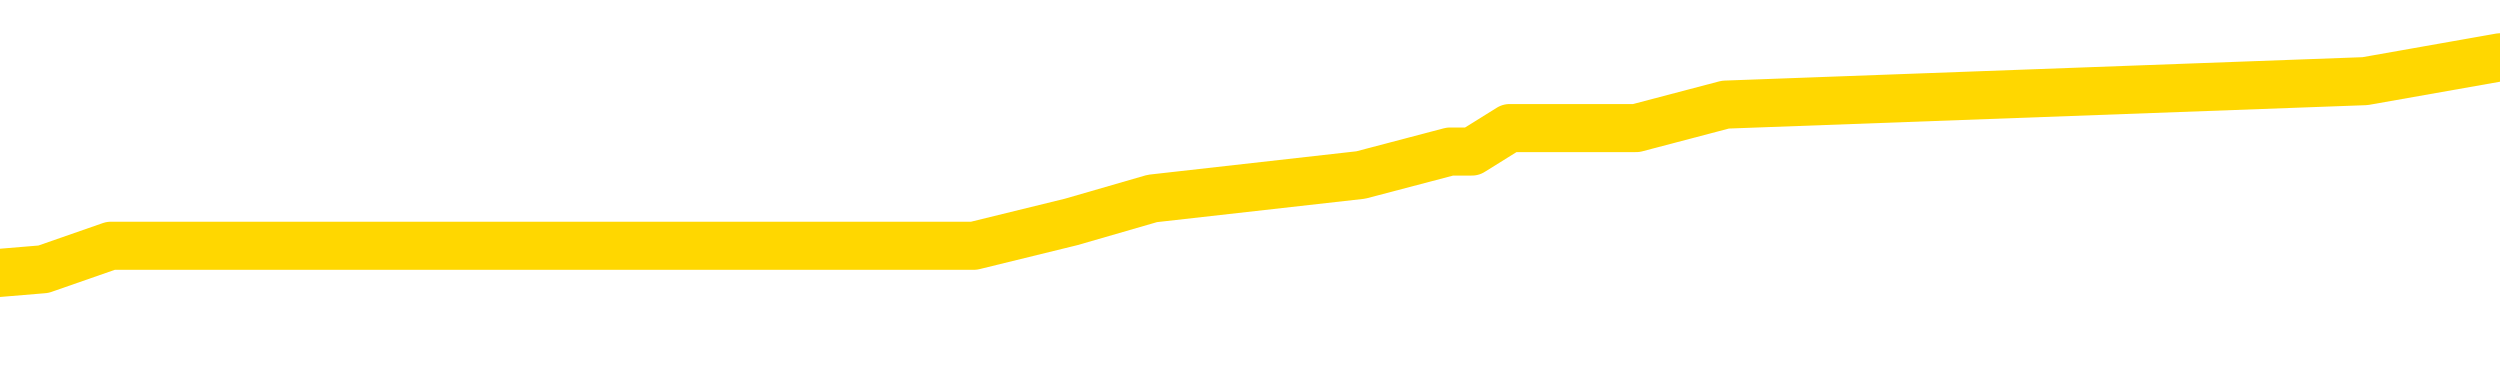 <svg xmlns="http://www.w3.org/2000/svg" version="1.1" viewBox="0 0 6500 1000">
	<path fill="none" stroke="gold" stroke-width="125" stroke-linecap="round" stroke-linejoin="round" d="M0 180883  L-1060871 180883 L-1060687 180822 L-1060197 180700 L-1059903 180639 L-1059592 180516 L-1059358 180455 L-1059304 180333 L-1059245 180211 L-1059092 180149 L-1059051 180027 L-1058919 179966 L-1058626 179905 L-1058085 179905 L-1057475 179844 L-1057427 179844 L-1056787 179782 L-1056754 179782 L-1056228 179782 L-1056096 179721 L-1055705 179599 L-1055377 179477 L-1055260 179354 L-1055049 179232 L-1054332 179232 L-1053762 179171 L-1053655 179171 L-1053480 179110 L-1053259 178987 L-1052857 178926 L-1052832 178804 L-1051904 178681 L-1051816 178559 L-1051734 178437 L-1051664 178314 L-1051367 178253 L-1051215 178131 L-1049324 178192 L-1049224 178192 L-1048961 178192 L-1048668 178253 L-1048526 178131 L-1048277 178131 L-1048242 178070 L-1048083 178009 L-1047620 177886 L-1047367 177825 L-1047155 177703 L-1046903 177642 L-1046554 177581 L-1045627 177458 L-1045533 177336 L-1045123 177275 L-1043952 177152 L-1042763 177091 L-1042671 176969 L-1042643 176847 L-1042377 176724 L-1042078 176602 L-1041949 176480 L-1041912 176357 L-1041097 176357 L-1040713 176418 L-1039653 176480 L-1039592 176480 L-1039326 177703 L-1038855 178865 L-1038663 180027 L-1038399 181189 L-1038062 181128 L-1037927 181067 L-1037471 181006 L-1036728 180944 L-1036710 180883 L-1036545 180761 L-1036477 180761 L-1035961 180700 L-1034932 180700 L-1034736 180639 L-1034247 180577 L-1033885 180516 L-1033477 180516 L-1033091 180577 L-1031388 180577 L-1031290 180577 L-1031218 180577 L-1031156 180577 L-1030972 180516 L-1030636 180516 L-1029995 180455 L-1029918 180394 L-1029857 180394 L-1029670 180333 L-1029591 180333 L-1029414 180272 L-1029394 180211 L-1029164 180211 L-1028777 180149 L-1027888 180149 L-1027849 180088 L-1027760 180027 L-1027733 179905 L-1026725 179844 L-1026575 179721 L-1026551 179660 L-1026418 179599 L-1026378 179538 L-1025120 179477 L-1025062 179477 L-1024522 179415 L-1024470 179415 L-1024423 179415 L-1024028 179354 L-1023889 179293 L-1023689 179232 L-1023542 179232 L-1023377 179232 L-1023101 179293 L-1022742 179293 L-1022189 179232 L-1021545 179171 L-1021286 179048 L-1021132 178987 L-1020731 178926 L-1020691 178865 L-1020570 178804 L-1020509 178865 L-1020495 178865 L-1020401 178865 L-1020108 178804 L-1019956 178559 L-1019626 178437 L-1019548 178314 L-1019472 178253 L-1019246 178070 L-1019179 177948 L-1018951 177825 L-1018899 177703 L-1018734 177642 L-1017728 177581 L-1017545 177519 L-1016994 177458 L-1016601 177336 L-1016204 177275 L-1015354 177152 L-1015275 177091 L-1014696 177030 L-1014255 177030 L-1014014 176969 L-1013857 176969 L-1013456 176847 L-1013435 176847 L-1012991 176785 L-1012585 176724 L-1012449 176602 L-1012274 176480 L-1012138 176357 L-1011887 176235 L-1010888 176174 L-1010805 176113 L-1010670 176051 L-1010631 175990 L-1009741 175929 L-1009526 175868 L-1009083 175807 L-1008965 175746 L-1008908 175685 L-1008232 175685 L-1008132 175623 L-1008103 175623 L-1006761 175562 L-1006355 175501 L-1006316 175440 L-1005388 175379 L-1005289 175318 L-1005156 175256 L-1004752 175195 L-1004726 175134 L-1004633 175073 L-1004417 175012 L-1004006 174889 L-1002852 174767 L-1002560 174645 L-1002532 174522 L-1001924 174461 L-1001674 174339 L-1001654 174278 L-1000724 174217 L-1000673 174094 L-1000551 174033 L-1000533 173911 L-1000377 173850 L-1000202 173727 L-1000065 173666 L-1000009 173605 L-999901 173544 L-999816 173483 L-999583 173422 L-999508 173360 L-999199 173299 L-999081 173238 L-998912 173177 L-998820 173116 L-998718 173116 L-998694 173055 L-998617 173055 L-998519 172932 L-998153 172871 L-998048 172810 L-997544 172749 L-997093 172688 L-997054 172626 L-997030 172565 L-996990 172504 L-996861 172443 L-996760 172382 L-996319 172321 L-996036 172259 L-995444 172198 L-995314 172137 L-995039 172015 L-994887 171954 L-994733 171892 L-994648 171770 L-994570 171709 L-994384 171648 L-994334 171648 L-994306 171587 L-994227 171525 L-994204 171464 L-993920 171342 L-993317 171220 L-992321 171159 L-992023 171097 L-991289 171036 L-991045 170975 L-990955 170914 L-990377 170853 L-989679 170792 L-988927 170730 L-988608 170669 L-988226 170547 L-988148 170486 L-987514 170425 L-987328 170363 L-987241 170363 L-987111 170363 L-986798 170302 L-986749 170241 L-986607 170180 L-986585 170119 L-985618 170058 L-985072 169996 L-984594 169996 L-984533 169996 L-984209 169996 L-984188 169935 L-984125 169935 L-983915 169874 L-983838 169813 L-983784 169752 L-983761 169691 L-983722 169629 L-983706 169568 L-982949 169507 L-982933 169446 L-982133 169385 L-981981 169324 L-981075 169262 L-980569 169201 L-980340 169079 L-980299 169079 L-980183 169018 L-980007 168957 L-979253 169018 L-979118 168957 L-978954 168896 L-978636 168834 L-978459 168712 L-977437 168590 L-977414 168467 L-977163 168406 L-976950 168284 L-976316 168223 L-976078 168100 L-976045 167978 L-975867 167856 L-975787 167733 L-975697 167672 L-975633 167550 L-975193 167428 L-975169 167366 L-974628 167305 L-974372 167244 L-973878 167183 L-973000 167122 L-972964 167061 L-972911 167000 L-972870 166938 L-972753 166877 L-972476 166816 L-972269 166694 L-972072 166571 L-972049 166449 L-971998 166327 L-971959 166266 L-971881 166204 L-971284 166082 L-971224 166021 L-971120 165960 L-970966 165899 L-970334 165837 L-969653 165776 L-969350 165654 L-969004 165593 L-968806 165532 L-968758 165409 L-968437 165348 L-967810 165287 L-967663 165226 L-967627 165165 L-967569 165103 L-967492 164981 L-967251 164981 L-967163 164920 L-967069 164859 L-966775 164798 L-966641 164737 L-966581 164675 L-966544 164553 L-966271 164553 L-965265 164492 L-965090 164431 L-965039 164431 L-964747 164370 L-964554 164247 L-964221 164186 L-963714 164125 L-963152 164003 L-963138 163880 L-963121 163819 L-963020 163697 L-962906 163574 L-962867 163452 L-962829 163391 L-962763 163391 L-962735 163330 L-962596 163391 L-962304 163391 L-962254 163391 L-962148 163391 L-961884 163330 L-961419 163269 L-961274 163269 L-961220 163146 L-961163 163085 L-960972 163024 L-960606 162963 L-960392 162963 L-960197 162963 L-960139 162963 L-960080 162840 L-959926 162779 L-959657 162718 L-959227 163024 L-959212 163024 L-959135 162963 L-959070 162902 L-958941 162474 L-958917 162412 L-958633 162351 L-958586 162290 L-958531 162229 L-958069 162168 L-958030 162168 L-957989 162107 L-957799 162045 L-957318 161984 L-956831 161923 L-956815 161862 L-956777 161801 L-956520 161740 L-956443 161617 L-956213 161556 L-956197 161434 L-955903 161311 L-955460 161250 L-955014 161189 L-954509 161128 L-954355 161067 L-954069 161006 L-954028 160883 L-953697 160822 L-953475 160761 L-952958 160639 L-952883 160577 L-952635 160455 L-952440 160333 L-952381 160272 L-951604 160211 L-951530 160211 L-951299 160149 L-951283 160149 L-951221 160088 L-951025 160027 L-950561 160027 L-950538 159966 L-950408 159966 L-949107 159966 L-949091 159966 L-949014 159905 L-948920 159905 L-948703 159905 L-948551 159844 L-948372 159905 L-948318 159966 L-948031 160027 L-947992 160027 L-947622 160027 L-947182 160027 L-946999 160027 L-946678 159966 L-946383 159966 L-945937 159844 L-945865 159782 L-945402 159660 L-944965 159599 L-944783 159538 L-943329 159415 L-943197 159354 L-942739 159232 L-942513 159171 L-942127 159048 L-941610 158926 L-940656 158804 L-939862 158681 L-939188 158620 L-938762 158498 L-938451 158437 L-938221 158253 L-937538 158070 L-937525 157886 L-937315 157642 L-937293 157581 L-937118 157458 L-936168 157397 L-935900 157275 L-935085 157214 L-934774 157091 L-934737 157030 L-934680 156908 L-934063 156847 L-933425 156724 L-931799 156663 L-931125 156602 L-930483 156602 L-930405 156602 L-930349 156602 L-930313 156602 L-930285 156541 L-930173 156418 L-930155 156357 L-930132 156296 L-929979 156235 L-929925 156113 L-929848 156051 L-929728 155990 L-929631 155929 L-929513 155868 L-929244 155746 L-928974 155685 L-928957 155562 L-928757 155501 L-928610 155379 L-928383 155318 L-928249 155256 L-927940 155195 L-927880 155134 L-927527 155012 L-927178 154951 L-927078 154889 L-927013 154767 L-926953 154706 L-926569 154584 L-926188 154522 L-926084 154461 L-925824 154400 L-925552 154278 L-925393 154217 L-925361 154155 L-925299 154094 L-925157 154033 L-924974 153972 L-924929 153911 L-924641 153911 L-924625 153850 L-924392 153850 L-924331 153788 L-924292 153788 L-923713 153727 L-923579 153666 L-923556 153422 L-923537 152993 L-923520 152504 L-923504 152015 L-923480 151525 L-923463 151159 L-923442 150730 L-923425 150302 L-923402 150058 L-923385 149813 L-923364 149629 L-923347 149507 L-923298 149324 L-923226 149140 L-923191 148834 L-923167 148590 L-923132 148345 L-923090 148100 L-923053 147978 L-923038 147733 L-923013 147550 L-922976 147428 L-922959 147244 L-922936 147122 L-922919 147000 L-922900 146877 L-922884 146755 L-922855 146571 L-922829 146388 L-922783 146327 L-922767 146204 L-922725 146143 L-922677 146021 L-922606 145899 L-922591 145776 L-922575 145654 L-922513 145593 L-922474 145532 L-922434 145470 L-922268 145409 L-922203 145348 L-922187 145287 L-922143 145165 L-922085 145103 L-921872 145042 L-921839 144981 L-921796 144920 L-921718 144859 L-921181 144798 L-921103 144737 L-920998 144614 L-920910 144553 L-920733 144492 L-920383 144431 L-920227 144370 L-919789 144308 L-919632 144247 L-919503 144186 L-918799 144064 L-918598 144003 L-917637 143880 L-917155 143819 L-917056 143819 L-916963 143758 L-916718 143697 L-916645 143636 L-916202 143513 L-916106 143452 L-916091 143391 L-916075 143330 L-916050 143269 L-915584 143207 L-915367 143146 L-915228 143085 L-914934 143024 L-914845 142963 L-914804 142902 L-914774 142840 L-914602 142779 L-914543 142718 L-914467 142657 L-914386 142596 L-914316 142596 L-914007 142535 L-913922 142474 L-913708 142412 L-913673 142351 L-912990 142290 L-912891 142229 L-912686 142168 L-912639 142107 L-912361 142045 L-912299 141984 L-912282 141862 L-912204 141801 L-911895 141678 L-911871 141617 L-911817 141495 L-911794 141434 L-911672 141373 L-911536 141250 L-911292 141189 L-911166 141189 L-910520 141128 L-910504 141128 L-910479 141128 L-910299 141006 L-910222 140944 L-910131 140883 L-909703 140822 L-909287 140761 L-908894 140639 L-908815 140577 L-908796 140516 L-908433 140455 L-908197 140394 L-907968 140333 L-907655 140272 L-907577 140211 L-907497 140088 L-907319 139966 L-907303 139905 L-907038 139782 L-906957 139721 L-906727 139660 L-906501 139599 L-906186 139599 L-906010 139538 L-905649 139538 L-905258 139477 L-905188 139354 L-905124 139293 L-904984 139171 L-904932 139110 L-904831 138987 L-904329 138926 L-904132 138865 L-903885 138804 L-903699 138743 L-903400 138681 L-903324 138620 L-903158 138498 L-902273 138437 L-902245 138314 L-902122 138192 L-901543 138131 L-901465 138070 L-900752 138070 L-900440 138070 L-900227 138070 L-900210 138070 L-899823 138070 L-899298 137948 L-898852 137886 L-898523 137825 L-898370 137764 L-898044 137764 L-897865 137703 L-897784 137703 L-897578 137581 L-897402 137519 L-896473 137458 L-895584 137397 L-895545 137336 L-895317 137336 L-894938 137275 L-894150 137214 L-893916 137152 L-893840 137091 L-893482 137030 L-892911 136908 L-892644 136847 L-892257 136785 L-892154 136785 L-891984 136785 L-891365 136785 L-891154 136785 L-890846 136785 L-890793 136724 L-890665 136663 L-890612 136602 L-890493 136541 L-890157 136418 L-889198 136357 L-889066 136235 L-888865 136174 L-888233 136113 L-887922 136051 L-887508 135990 L-887481 135929 L-887335 135868 L-886915 135807 L-885583 135807 L-885536 135746 L-885407 135623 L-885390 135562 L-884812 135440 L-884607 135379 L-884577 135318 L-884536 135256 L-884479 135195 L-884441 135134 L-884363 135073 L-884220 135012 L-883766 134951 L-883648 134889 L-883362 134828 L-882990 134767 L-882893 134706 L-882567 134645 L-882212 134584 L-882042 134522 L-881995 134461 L-881886 134400 L-881797 134339 L-881769 134278 L-881693 134155 L-881389 134094 L-881355 133972 L-881284 133911 L-880916 133850 L-880580 133788 L-880499 133788 L-880280 133727 L-880108 133666 L-880081 133605 L-879583 133544 L-879034 133422 L-878154 133360 L-878055 133238 L-877978 133177 L-877704 133116 L-877457 132993 L-877383 132932 L-877321 132810 L-877202 132749 L-877160 132688 L-877050 132626 L-876973 132504 L-876272 132443 L-876027 132382 L-875987 132321 L-875831 132259 L-875231 132259 L-875005 132259 L-874913 132259 L-874437 132259 L-873840 132137 L-873320 132076 L-873299 132015 L-873154 131954 L-872834 131954 L-872292 131954 L-872060 131954 L-871889 131954 L-871403 131892 L-871176 131831 L-871091 131770 L-870744 131709 L-870418 131709 L-869895 131648 L-869568 131587 L-868968 131525 L-868770 131403 L-868718 131342 L-868677 131281 L-868396 131220 L-867712 131097 L-867402 131036 L-867377 130914 L-867185 130853 L-866963 130792 L-866877 130730 L-866213 130608 L-866189 130547 L-865967 130425 L-865637 130363 L-865285 130241 L-865080 130180 L-864848 130058 L-864590 129996 L-864400 129874 L-864353 129813 L-864126 129752 L-864091 129691 L-863935 129629 L-863720 129568 L-863547 129507 L-863456 129446 L-863179 129385 L-862935 129324 L-862620 129262 L-862193 129262 L-862156 129262 L-861673 129262 L-861439 129262 L-861227 129201 L-861001 129140 L-860451 129140 L-860204 129079 L-859370 129079 L-859314 129018 L-859293 128957 L-859135 128896 L-858673 128834 L-858633 128773 L-858293 128651 L-858159 128590 L-857937 128529 L-857364 128467 L-856893 128406 L-856698 128345 L-856505 128284 L-856316 128223 L-856214 128162 L-855846 128100 L-855799 128039 L-855718 127978 L-854424 127917 L-854376 127856 L-854108 127856 L-853963 127856 L-853412 127856 L-853295 127795 L-853213 127733 L-852854 127672 L-852630 127611 L-852349 127550 L-852020 127428 L-851512 127366 L-851399 127305 L-851321 127244 L-851156 127183 L-850862 127183 L-850393 127183 L-850197 127244 L-850146 127244 L-849496 127183 L-849375 127122 L-848920 127122 L-848885 127061 L-848416 127000 L-848306 126938 L-848289 126877 L-848073 126877 L-847892 126816 L-847361 126816 L-846331 126816 L-846132 126755 L-845673 126694 L-844725 126571 L-844626 126510 L-844272 126388 L-844212 126327 L-844197 126266 L-844162 126204 L-843793 126143 L-843673 126082 L-843431 126021 L-843267 125960 L-843079 125899 L-842959 125837 L-841888 125715 L-841030 125654 L-840818 125532 L-840720 125470 L-840546 125348 L-840213 125287 L-840141 125226 L-840084 125165 L-839908 125165 L-839519 125103 L-839284 125042 L-839173 124981 L-839056 124920 L-838075 124859 L-838049 124798 L-837455 124675 L-837423 124675 L-837274 124614 L-836990 124553 L-836078 124553 L-835132 124553 L-834979 124492 L-834876 124492 L-834744 124431 L-834601 124370 L-834575 124308 L-834461 124247 L-834242 124186 L-833561 124125 L-833432 124064 L-833128 124003 L-832889 123880 L-832556 123819 L-831917 123758 L-831575 123636 L-831513 123574 L-831357 123574 L-830436 123574 L-829965 123574 L-829922 123574 L-829909 123513 L-829868 123452 L-829846 123391 L-829819 123330 L-829675 123269 L-829252 123207 L-828917 123207 L-828726 123146 L-828297 123146 L-828109 123085 L-827720 122963 L-827186 122902 L-826813 122840 L-826792 122840 L-826542 122779 L-826424 122718 L-826348 122657 L-826212 122596 L-826173 122535 L-826093 122474 L-825698 122412 L-825203 122351 L-825091 122229 L-824918 122168 L-824609 122107 L-824162 122045 L-823839 121984 L-823696 121862 L-823269 121740 L-823116 121617 L-823061 121495 L-822247 121434 L-822227 121373 L-821855 121311 L-821799 121311 L-820670 121250 L-820602 121250 L-820043 121189 L-819849 121128 L-819712 121067 L-819479 121006 L-819132 120944 L-819097 120822 L-819062 120761 L-818994 120639 L-818645 120577 L-818473 120516 L-817988 120455 L-817972 120394 L-817646 120333 L-817489 120272 L-816348 120149 L-816323 120088 L-816132 119966 L-815938 119905 L-815688 119844 L-815671 119782 L-814650 119721 L-814353 119660 L-814277 119599 L-814141 119477 L-813965 119415 L-813389 119293 L-813173 119232 L-813109 119171 L-812979 119110 L-812942 118987 L-812419 118926 L-812281 143024 L-812266 143024 L-812243 143024 L-812223 143024 L-811996 118865 L-811220 118865 L-811179 118865 L-810811 118865 L-810732 118804 L-810680 118743 L-810007 118681 L-809265 118620 L-808840 118620 L-808392 118559 L-807331 118498 L-807019 118376 L-806609 118376 L-806537 118314 L-806013 118314 L-805918 118314 L-805900 118314 L-805455 118253 L-805270 118131 L-804490 118009 L-803817 117948 L-803405 117764 L-803173 117642 L-803033 117581 L-802951 117458 L-802931 117397 L-802855 117397 L-802727 117336 L-802410 117397 L-802185 117397 L-801860 117336 L-801798 117336 L-801428 117336 L-801395 117336 L-801187 117336 L-800519 117336 L-800442 117336 L-800284 117214 L-800173 117214 L-799847 117152 L-799692 117091 L-799351 117091 L-799294 116969 L-798956 116847 L-798752 116785 L-798699 116663 L-797323 116602 L-797193 116541 L-796760 116480 L-796439 116418 L-795611 116296 L-795488 116235 L-794757 116113 L-794601 115990 L-794561 115929 L-794507 115868 L-794484 115807 L-794370 115746 L-794073 115685 L-793783 115623 L-793729 115562 L-793608 115501 L-793578 115440 L-793479 115379 L-793035 115379 L-792883 115318 L-792048 115318 L-791505 115256 L-791171 115256 L-791155 115195 L-791080 115134 L-790963 115073 L-790769 115012 L-790505 114951 L-789670 114889 L-789574 114828 L-789052 114767 L-789011 114706 L-788911 114645 L-788083 114645 L-787948 114584 L-787609 114584 L-787055 114522 L-786675 114461 L-786512 114400 L-786202 114339 L-785390 114278 L-785084 114217 L-784815 114217 L-784494 114217 L-784173 114278 L-783897 114278 L-783069 114155 L-782974 114094 L-782881 113911 L-782777 113727 L-782390 113544 L-781910 113422 L-781893 113360 L-781775 113299 L-781407 113177 L-781312 113116 L-780478 112993 L-780401 112932 L-780102 112871 L-780011 112810 L-779604 112688 L-779493 112565 L-778794 112504 L-778321 112443 L-778261 112382 L-778042 112259 L-777768 112198 L-777655 112137 L-776628 112076 L-776241 112015 L-776221 111954 L-775889 111892 L-775644 111831 L-775211 111770 L-775101 111709 L-774983 111648 L-774531 111525 L-773941 111464 L-773604 111403 L-771711 111342 L-771598 111220 L-771386 111159 L-770068 111097 L-769961 97336 L-769895 83758 L-769859 71220 L-769797 71220 L-769298 84859 L-768623 98314 L-768601 110730 L-768330 110608 L-767362 110608 L-766673 110547 L-766511 110486 L-765970 110425 L-765880 110363 L-764861 110302 L-763913 110180 L-763548 110241 L-763445 110302 L-762857 110302 L-762797 110302 L-762697 110241 L-762256 110119 L-762149 110058 L-761707 109996 L-760707 109813 L-760451 109629 L-760348 109446 L-760218 109324 L-759851 109201 L-759271 109079 L-759240 109018 L-758924 108957 L-756941 108896 L-756825 108834 L-756758 108834 L-756399 108773 L-754780 108712 L-754603 108712 L-754458 108712 L-753636 108773 L-753583 108834 L-753529 108834 L-753095 108834 L-752114 108896 L-752040 108896 L-750956 108834 L-750743 108834 L-750027 108712 L-749638 108651 L-749419 108529 L-749100 108406 L-748606 108284 L-748478 108223 L-748249 108100 L-748017 107978 L-747958 107917 L-747668 107856 L-747396 107733 L-746366 107672 L-744701 107611 L-744282 107550 L-744145 107489 L-743989 107489 L-743683 107428 L-743455 107305 L-743297 107244 L-743138 107122 L-742968 107000 L-742921 106938 L-742868 106877 L-742846 106877 L-742460 106816 L-742210 106816 L-741940 106816 L-741779 106816 L-741689 106816 L-740031 106816 L-739865 106877 L-739485 106816 L-739025 106816 L-738416 106694 L-737323 106633 L-736892 106571 L-736860 106510 L-736798 106449 L-736780 106388 L-735077 106327 L-735035 106266 L-734568 106204 L-734382 106143 L-734349 106021 L-733754 105960 L-733704 105899 L-733381 105837 L-733331 105776 L-733120 105715 L-733102 105654 L-732836 105532 L-732783 105470 L-732314 105409 L-731804 105287 L-731725 105287 L-731431 105226 L-731415 105165 L-731376 105103 L-731305 105042 L-731148 104981 L-730202 104981 L-730145 104981 L-729624 104981 L-729432 104920 L-729331 104920 L-729105 104859 L-728595 104859 L-728207 106510 L-728138 106510 L-727789 106449 L-727432 106388 L-726304 104614 L-726252 104492 L-726026 104431 L-725992 104370 L-725867 104247 L-725769 104247 L-725504 104247 L-724764 104308 L-724185 104308 L-723892 104308 L-723186 104308 L-723007 104247 L-722984 104247 L-722348 104186 L-722037 104125 L-721640 104125 L-721610 104064 L-721589 104003 L-721436 103941 L-720751 103941 L-720734 103941 L-720394 103941 L-720122 103880 L-720084 103819 L-720028 103697 L-720006 103636 L-719934 103574 L-719602 103513 L-719496 103452 L-719467 103330 L-719269 103269 L-719117 103207 L-718248 103146 L-717686 103024 L-717670 103024 L-717569 102963 L-717466 103024 L-717320 103024 L-717242 103024 L-717204 102963 L-717148 102902 L-717075 102840 L-716930 102779 L-716448 102779 L-716044 102718 L-715178 102779 L-715158 102779 L-714900 102779 L-714823 102779 L-714794 102718 L-714784 102596 L-714767 102535 L-714474 102474 L-714434 102412 L-714362 102351 L-714289 102290 L-714084 102229 L-713924 102045 L-713622 101862 L-713545 101617 L-713528 101434 L-713311 101311 L-713080 101311 L-712970 101373 L-712601 101434 L-712442 101434 L-712211 101434 L-712043 101434 L-711897 101373 L-711765 101311 L-710490 101189 L-710086 101067 L-710025 101006 L-709909 100883 L-709483 100822 L-709468 100700 L-709406 100639 L-709133 100516 L-709020 100455 L-708738 100333 L-708461 100272 L-708036 100149 L-708013 100088 L-707935 100027 L-707810 99966 L-707223 99905 L-706832 99844 L-706496 99782 L-705907 99721 L-705805 99721 L-705634 99660 L-705498 99660 L-704670 99599 L-703485 99538 L-703449 99477 L-703394 99477 L-703173 99415 L-702968 99415 L-702813 99415 L-702557 99354 L-702480 99293 L-701937 99232 L-701901 99171 L-701652 99110 L-701265 99048 L-700439 98987 L-700081 98926 L-699770 98926 L-699512 98865 L-699289 98804 L-698883 98743 L-698766 98681 L-698583 98620 L-698530 98620 L-698341 98559 L-698170 98498 L-698142 98437 L-697861 98376 L-697551 98314 L-697413 98253 L-697103 98192 L-696909 98192 L-696894 98131 L-696174 98131 L-696041 98009 L-695743 97948 L-695652 97886 L-695052 97886 L-695014 97825 L-694935 97764 L-694315 97703 L-694163 97581 L-694123 97519 L-693812 97458 L-693620 97397 L-693427 97275 L-693372 97152 L-693063 97091 L-693011 97030 L-692956 97091 L-692930 97091 L-692805 97091 L-691995 97030 L-691918 96969 L-691378 96908 L-691109 96847 L-690450 96785 L-689542 96724 L-689301 96663 L-688768 96602 L-688551 96541 L-687444 96602 L-687393 96602 L-686618 96602 L-686070 96541 L-685959 96480 L-685806 96357 L-685751 96296 L-685585 96235 L-685208 96174 L-684761 96113 L-684706 96051 L-684552 95990 L-683872 95929 L-683651 95868 L-683134 95807 L-682285 95685 L-682269 95623 L-680478 95562 L-679923 95501 L-679806 95440 L-678800 95379 L-678764 95318 L-678531 95318 L-678438 95318 L-678398 95318 L-678066 95256 L-677714 95195 L-677449 95073 L-677163 95012 L-676852 94889 L-676598 94767 L-676504 94706 L-676014 94645 L-675807 94584 L-675241 94522 L-675127 94584 L-674776 94522 L-674724 94522 L-674684 94522 L-674081 94400 L-673347 94278 L-672766 94155 L-672530 94033 L-671990 93850 L-671837 93727 L-671335 93666 L-671126 93544 L-671103 93544 L-671044 93483 L-670081 93483 L-669904 93422 L-669462 93360 L-669438 93238 L-669283 93177 L-669201 93177 L-669051 93238 L-668404 93238 L-668354 93177 L-667234 93116 L-666250 93055 L-666188 92993 L-665468 92932 L-664603 92871 L-664224 92810 L-664005 92810 L-663246 92749 L-663194 92688 L-662885 92565 L-662033 92565 L-661840 92504 L-661663 92443 L-661439 92443 L-661312 92382 L-661120 92382 L-660888 92321 L-660718 92382 L-660432 92321 L-660152 92321 L-660069 92259 L-659899 92198 L-659882 92076 L-659728 92015 L-659689 91954 L-658913 91892 L-658837 91892 L-658605 91770 L-658178 91709 L-657832 91648 L-657249 91587 L-656981 91587 L-656722 91587 L-656592 91464 L-656576 91403 L-656462 91342 L-656438 91281 L-656204 91220 L-656168 91159 L-654852 91159 L-654796 91097 L-654117 90975 L-653545 90975 L-653419 90975 L-653266 90975 L-653189 90975 L-652877 90853 L-652604 90792 L-652515 90669 L-652414 90669 L-651486 90608 L-651409 90608 L-651045 90608 L-651021 90547 L-650984 90486 L-650209 90363 L-650117 90302 L-649977 90241 L-649575 90180 L-649314 90180 L-649070 90241 L-648856 90180 L-648776 90180 L-648699 90180 L-648623 90180 L-648436 90241 L-648369 90241 L-648120 90241 L-648065 90180 L-647927 90119 L-647848 89996 L-647734 89935 L-647511 89874 L-647347 89813 L-647306 89752 L-647136 89691 L-646766 89629 L-646751 89568 L-646635 89507 L-645913 89446 L-645878 89385 L-645745 89385 L-645397 89324 L-644985 89324 L-644949 89324 L-644871 89262 L-644832 89201 L-644468 89140 L-644264 89079 L-644249 89018 L-643904 88957 L-643555 88957 L-643229 88957 L-643128 88896 L-642975 88896 L-642780 88834 L-642549 88834 L-642456 88834 L-642301 88834 L-642223 88834 L-642183 88773 L-642069 88712 L-642046 88651 L-641795 88651 L-641656 88529 L-641079 88345 L-640250 88223 L-639763 88100 L-639641 88039 L-639603 87978 L-639590 87917 L-639438 87795 L-639337 87672 L-639104 87611 L-638714 87489 L-638409 87428 L-638394 87366 L-638223 87305 L-637984 87183 L-637388 87183 L-636784 87122 L-636745 87122 L-636704 87122 L-636551 87061 L-636498 87000 L-636435 86938 L-636367 86877 L-636312 86755 L-636287 86694 L-636240 86633 L-636146 86510 L-636009 86449 L-635855 86388 L-635723 86327 L-635683 86327 L-635647 86266 L-635585 86204 L-635312 86082 L-634997 86021 L-634956 85899 L-634871 85837 L-634694 85776 L-634456 85715 L-634099 85654 L-634069 85593 L-633500 85532 L-633377 85470 L-633141 85409 L-633118 85409 L-632837 85348 L-632551 85348 L-632296 85348 L-631724 85287 L-631427 85226 L-631351 85165 L-630652 85103 L-630575 85042 L-630539 84981 L-630513 84920 L-630462 84798 L-630268 84737 L-630127 84614 L-630092 84553 L-630051 84492 L-629456 84431 L-629224 84370 L-628940 84798 L-628886 85165 L-628812 85593 L-628734 85960 L-628498 85837 L-628254 85776 L-628118 85715 L-628012 85654 L-627932 85593 L-627545 85470 L-627418 85409 L-627265 85348 L-627228 85287 L-627082 85226 L-626860 85165 L-626686 85103 L-626617 85042 L-625796 84920 L-625780 84920 L-625485 84859 L-624697 84798 L-624387 84798 L-624241 84737 L-624013 84675 L-623812 84553 L-622875 84492 L-622839 84431 L-622816 84370 L-622775 84247 L-622507 84186 L-621910 84125 L-621846 84064 L-621811 84003 L-621794 83941 L-621099 83941 L-620898 83941 L-620866 83941 L-620532 83941 L-620425 83880 L-619800 83758 L-619296 83697 L-619258 83574 L-618816 83574 L-618720 83513 L-618561 83513 L-618248 83513 L-618236 83513 L-617796 83574 L-617314 83636 L-617184 83636 L-616864 83636 L-616796 83574 L-616492 83574 L-616316 83513 L-616122 83452 L-615880 83330 L-615682 83207 L-615656 83085 L-615078 83024 L-615008 82963 L-614599 82902 L-614544 82840 L-614498 82779 L-614134 82718 L-613988 82657 L-613783 82596 L-613686 82596 L-613531 82535 L-613470 82474 L-613322 82351 L-613221 82290 L-612665 82290 L-612642 82412 L-612470 82474 L-611928 82535 L-611867 82535 L-611814 82412 L-611785 82290 L-611714 82229 L-611697 82107 L-611634 82045 L-611597 81923 L-611443 81862 L-611117 81801 L-610551 81740 L-610536 81678 L-610474 81556 L-610373 81434 L-610327 81434 L-610084 81373 L-609662 81373 L-609507 81373 L-607765 81250 L-607224 81189 L-606280 81128 L-605871 81067 L-605330 80944 L-605134 80883 L-604965 80822 L-604669 80761 L-604555 80700 L-604539 80700 L-604385 80639 L-604245 80577 L-604168 80455 L-604036 80455 L-603688 80455 L-603318 80516 L-602720 80516 L-602544 80516 L-602388 80455 L-602119 80394 L-601967 80394 L-601676 80577 L-601653 80700 L-601570 80822 L-601342 80944 L-600642 80883 L-600516 80822 L-600085 80761 L-599990 80700 L-598785 80700 L-598736 80639 L-598443 80639 L-598039 80577 L-597764 80455 L-597744 80394 L-597627 80333 L-597551 80272 L-597369 80211 L-596889 80149 L-596438 80027 L-596028 79966 L-595997 79905 L-595579 79844 L-595465 79844 L-595347 79844 L-595331 79844 L-595137 79782 L-595116 79660 L-594883 79599 L-594440 79538 L-594121 79415 L-593656 79415 L-593490 79354 L-593336 79293 L-593180 79293 L-592726 79293 L-592407 79293 L-592352 79354 L-591981 79354 L-591943 79415 L-591617 79415 L-591500 79354 L-591402 79293 L-591076 79171 L-590688 79110 L-590428 79048 L-590069 78926 L-589813 78865 L-587643 78804 L-587593 78743 L-587571 78681 L-587159 78681 L-587098 78681 L-587027 78743 L-586797 78743 L-586486 78681 L-586183 78559 L-586138 78498 L-585830 78437 L-585698 78376 L-585481 78314 L-584769 78253 L-584614 78253 L-584475 78192 L-584327 78192 L-584305 78192 L-584111 78131 L-584086 78070 L-583995 78009 L-583973 77948 L-583956 77886 L-583856 77825 L-582928 77764 L-582470 77764 L-581378 77642 L-580955 77642 L-580551 77581 L-580513 77519 L-580259 77458 L-579485 77336 L-579468 77275 L-579444 77214 L-579251 77152 L-578514 77091 L-578245 77030 L-578205 76969 L-577806 76847 L-577781 76785 L-576992 76724 L-576312 76663 L-574941 76602 L-574671 76541 L-574622 76480 L-574084 76357 L-574051 76296 L-573950 76174 L-573626 76113 L-573547 76051 L-573278 76051 L-572365 75990 L-572226 75990 L-571977 75868 L-571432 75868 L-571010 75807 L-570817 75746 L-570802 75746 L-570664 75623 L-570570 75562 L-570442 75501 L-570182 75440 L-570158 75318 L-570066 75256 L-569756 75195 L-569696 75134 L-569579 75134 L-569229 75134 L-568419 75134 L-568187 75012 L-567358 75012 L-567126 74889 L-566910 74828 L-566391 74828 L-565753 74767 L-565337 74706 L-565014 74645 L-564534 74584 L-564108 74584 L-564047 74522 L-563698 74522 L-563658 74461 L-563644 74400 L-563544 74278 L-563499 74278 L-563014 74217 L-562212 74217 L-561878 74217 L-560797 74155 L-560317 74094 L-560294 74033 L-560154 73972 L-559598 73911 L-558901 73850 L-558592 73788 L-558370 73727 L-558266 73666 L-558163 73544 L-557492 73483 L-557398 73422 L-557376 73422 L-557299 73360 L-557121 73360 L-556949 73360 L-556768 73299 L-556755 73238 L-556678 73177 L-556514 73116 L-555999 73055 L-555983 72993 L-555843 72993 L-555480 72932 L-555456 72932 L-555325 72871 L-555301 72810 L-554939 72749 L-554413 72626 L-554320 72565 L-554104 72443 L-554010 72382 L-553986 72321 L-553521 72259 L-553444 72259 L-553043 72198 L-552592 72198 L-551340 72137 L-551301 72076 L-550870 72015 L-550837 71954 L-550118 71892 L-549942 71831 L-549806 71770 L-549499 71709 L-549444 71648 L-549420 71525 L-549404 71403 L-549229 71342 L-549039 71281 L-548532 71281 L-548158 70792 L-547820 70241 L-547781 69752 L-547062 69324 L-546968 69262 L-546930 69201 L-546388 69201 L-546365 69140 L-545962 69079 L-545537 69018 L-545266 69018 L-545086 68957 L-544840 68834 L-544817 68773 L-544760 68651 L-544144 68590 L-543641 68529 L-543254 68529 L-542635 68590 L-542419 68590 L-542264 68651 L-540971 68529 L-540872 68467 L-540430 68345 L-540098 68284 L-539798 68162 L-539555 68100 L-538821 67978 L-538241 67917 L-537412 67856 L-537312 67795 L-536754 67733 L-536616 67672 L-534974 67611 L-534913 67611 L-534819 67611 L-533852 67611 L-533675 67550 L-533388 67550 L-533170 67550 L-533092 67489 L-532821 67489 L-532705 67428 L-532552 67366 L-532242 67305 L-532164 67244 L-532073 67244 L-531995 67183 L-531879 67183 L-531700 67122 L-531608 67061 L-531570 67000 L-531067 67000 L-530848 66938 L-530719 66938 L-530563 66877 L-530509 66816 L-530384 66816 L-529999 66755 L-529491 66694 L-529419 66633 L-528938 66571 L-528861 66510 L-528761 66510 L-528528 66449 L-528063 66449 L-527833 66449 L-527816 66449 L-527584 66449 L-527430 66449 L-527368 66449 L-527175 66388 L-526904 66266 L-526153 66204 L-525200 66204 L-525164 66143 L-524939 66143 L-524499 66143 L-524218 66021 L-523870 65960 L-522801 65899 L-521873 65899 L-521742 65899 L-521695 65899 L-521626 65837 L-521471 65837 L-521394 65715 L-521220 65593 L-520786 65470 L-520581 65409 L-520521 65287 L-519939 65226 L-519785 65103 L-519669 65042 L-519628 64981 L-519459 64920 L-519322 64859 L-519111 64737 L-519034 64675 L-519010 64614 L-518802 64492 L-518392 64431 L-518367 64370 L-518144 64308 L-517999 64247 L-517964 64186 L-517951 64125 L-517928 64064 L-517695 64003 L-517509 63941 L-517292 63880 L-517267 63819 L-516578 63758 L-516474 63697 L-516438 63636 L-516418 63574 L-516224 63513 L-516170 63452 L-516053 63330 L-515972 63330 L-515861 63269 L-515546 63207 L-515087 63146 L-514832 63085 L-514598 62963 L-514468 62902 L-514115 62840 L-514056 62779 L-513903 62718 L-513331 62596 L-513245 62535 L-513092 62412 L-512796 62290 L-512425 62168 L-512123 62045 L-512046 61984 L-511641 61923 L-511473 61923 L-511329 61923 L-510789 61923 L-510728 61923 L-510712 61801 L-510546 61740 L-510340 61678 L-510266 61678 L-510173 61617 L-509763 61556 L-509748 61495 L-509724 61495 L-509531 61434 L-509454 61984 L-509284 62535 L-509222 63024 L-509206 63574 L-508691 63513 L-508470 63452 L-507851 63330 L-507598 63269 L-507404 63207 L-507364 63146 L-507291 63146 L-507226 63146 L-506575 63146 L-506536 63207 L-506362 63207 L-506296 63207 L-505622 63207 L-505233 63085 L-504972 63024 L-504734 62963 L-504656 62840 L-504640 62718 L-504438 62657 L-504068 62535 L-503842 62474 L-503207 62412 L-503187 62412 L-502800 62351 L-502706 62351 L-502648 62290 L-502372 62229 L-502062 62229 L-501985 62168 L-501134 62229 L-500791 62535 L-500354 62902 L-499920 63207 L-499425 63513 L-499276 63452 L-499007 63513 L-497769 63574 L-497713 63697 L-495949 63758 L-495759 63697 L-494748 63636 L-494597 63574 L-494222 63697 L-493901 63819 L-493296 63941 L-493226 64064 L-493049 64003 L-492220 63941 L-492082 63880 L-491695 63819 L-491510 63758 L-491467 63697 L-491347 63636 L-491137 63574 L-490690 63452 L-490341 63391 L-490209 63330 L-489800 63269 L-489450 63269 L-489165 63207 L-488971 63146 L-488817 63146 L-488653 63085 L-488584 63024 L-488485 63024 L-488251 62963 L-488135 62963 L-488081 62902 L-487540 62902 L-487075 62840 L-485893 62840 L-485760 62840 L-485735 62840 L-485683 62840 L-485015 62840 L-483980 62718 L-483786 62657 L-483607 62596 L-483455 62596 L-483415 62535 L-483400 62535 L-483338 62474 L-483013 62412 L-481852 62351 L-481659 62290 L-481481 62229 L-480367 62168 L-479508 62107 L-479402 62107 L-478928 62045 L-478735 62045 L-476414 61984 L-476336 61923 L-476215 61801 L-476180 61740 L-476143 61617 L-476048 61434 L-475833 61311 L-475252 61189 L-474865 61128 L-474092 61067 L-474015 61006 L-473317 61006 L-472776 61006 L-472735 60944 L-472605 60944 L-472141 60883 L-472102 60822 L-471967 60761 L-471599 60700 L-471570 60639 L-471420 60639 L-471019 60577 L-469195 60639 L-468388 60577 L-467669 60577 L-467653 60577 L-467339 60455 L-466777 60394 L-466276 60333 L-465757 60272 L-465735 60211 L-463992 60149 L-463823 60088 L-463627 60027 L-462733 59966 L-462215 59844 L-462004 59782 L-461746 59721 L-461037 59660 L-460086 59599 L-459428 59538 L-459389 59415 L-459102 59354 L-459020 59293 L-458924 59293 L-458793 59232 L-458715 59232 L-457980 59232 L-457643 59171 L-457593 59232 L-457338 59232 L-457052 59171 L-456626 59171 L-456046 59110 L-455787 59110 L-455635 59048 L-455388 59048 L-455349 59048 L-454552 58987 L-454515 58926 L-454338 58926 L-453928 58804 L-453700 58804 L-453623 58804 L-453492 58804 L-453376 58743 L-453028 58681 L-452965 58620 L-452812 58559 L-452071 58498 L-451960 58437 L-451790 58376 L-451751 58314 L-451456 58314 L-451055 58314 L-450878 58314 L-450784 58314 L-450474 58253 L-449673 58192 L-449214 58070 L-448694 58009 L-448206 57948 L-447510 57886 L-446464 57825 L-446195 57825 L-446141 57764 L-445981 57764 L-445729 57764 L-445483 57703 L-445404 57642 L-445190 57519 L-444878 57458 L-444414 57336 L-444400 57275 L-444104 57275 L-444090 57214 L-443099 57152 L-442427 57091 L-442092 56969 L-441476 56969 L-441339 56908 L-440700 56847 L-440570 56785 L-439619 56663 L-439519 56541 L-438960 56480 L-438551 56480 L-438123 56480 L-438032 56418 L-437197 56418 L-436833 56418 L-436794 56480 L-436662 56541 L-436485 56541 L-436268 56541 L-436215 56480 L-436058 56357 L-435805 56296 L-434704 56235 L-434627 56174 L-434408 56113 L-434277 55990 L-434240 55929 L-434047 55868 L-433948 55807 L-433464 55746 L-433179 55685 L-433019 55623 L-432924 55501 L-432653 55440 L-432383 55379 L-432367 55134 L-432229 54951 L-432090 54767 L-431764 54522 L-431455 54400 L-431414 54339 L-431338 54217 L-431223 54155 L-430372 54033 L-430046 53972 L-429714 53911 L-429582 53911 L-429366 53911 L-429349 53911 L-428669 53911 L-428576 53788 L-428552 53727 L-428537 53605 L-428498 53544 L-428086 53422 L-427817 53360 L-427777 53299 L-427408 53299 L-427199 53238 L-426116 53238 L-426099 53177 L-426071 53116 L-426051 53116 L-425674 52993 L-425419 52932 L-425171 52810 L-425031 52688 L-424899 52626 L-424567 52565 L-424474 52504 L-424413 52443 L-423855 52382 L-423794 52321 L-423638 52259 L-423444 52198 L-423252 52137 L-423236 52076 L-423198 52015 L-423159 51954 L-422888 51892 L-422765 51831 L-422733 51770 L-422633 51770 L-422477 51770 L-422336 51770 L-422052 51709 L-421727 51709 L-421031 51648 L-421008 51648 L-420499 51648 L-419653 51648 L-419290 51587 L-419135 51525 L-418531 51525 L-418361 51525 L-418300 51525 L-418245 51464 L-417190 51403 L-417171 51403 L-416265 51403 L-416244 51403 L-416077 51342 L-415835 51342 L-415784 51281 L-415730 51159 L-415592 51097 L-415553 51036 L-414625 50975 L-414569 50975 L-414447 50975 L-414376 50975 L-414260 50975 L-414081 51036 L-413099 50975 L-412960 50975 L-412842 50853 L-412547 50730 L-412300 50669 L-412264 50608 L-412209 50669 L-412187 50669 L-412054 50669 L-411975 50669 L-411838 50608 L-411215 50608 L-411048 50547 L-410584 50547 L-410407 50425 L-410391 50363 L-410331 50302 L-410214 50241 L-409732 50180 L-409036 50119 L-408663 50058 L-408494 49996 L-407528 49935 L-407373 49874 L-407195 49874 L-407102 49813 L-406847 49813 L-406676 49813 L-406030 49752 L-406019 49752 L-405438 49691 L-405300 49691 L-405245 49568 L-404510 49507 L-404471 49446 L-404394 49446 L-403752 49385 L-402977 49385 L-402885 49324 L-402836 49324 L-402821 49262 L-402785 49262 L-402768 49140 L-402705 49079 L-402689 49018 L-402669 49018 L-402514 48957 L-402476 48896 L-402459 48834 L-402420 48773 L-402281 48712 L-402204 48651 L-401840 48590 L-401492 48529 L-400718 48467 L-400116 48406 L-399920 48345 L-399690 48345 L-399552 48284 L-398914 48284 L-398625 48223 L-398603 48223 L-398143 48162 L-397910 48162 L-397855 48100 L-397817 48039 L-397314 47978 L-396763 47917 L-395975 47856 L-394852 47856 L-393958 47795 L-393870 47795 L-393571 47733 L-393499 47672 L-393383 47611 L-392206 47550 L-391858 47489 L-391836 47428 L-391317 47366 L-391170 47305 L-391062 47244 L-390852 47183 L-390697 47122 L-390675 47061 L-390481 47000 L-390404 46938 L-390261 46877 L-389460 46816 L-389313 46755 L-389034 46694 L-388856 46633 L-388547 46571 L-387735 46510 L-386807 46510 L-385215 46449 L-384971 46388 L-384330 46327 L-384135 46266 L-384057 46204 L-383540 46143 L-383308 46143 L-383285 46082 L-383153 46082 L-382813 46021 L-382803 45960 L-382586 45899 L-382549 45837 L-382008 45776 L-381479 45654 L-381411 45593 L-381118 45532 L-380570 45409 L-380535 45348 L-380482 45287 L-380383 45165 L-380151 45165 L-379570 45165 L-379473 45226 L-379399 45226 L-379067 45165 L-378317 45103 L-378278 45042 L-377598 45042 L-377443 45042 L-377117 44981 L-376901 44920 L-376670 44920 L-376373 44859 L-376127 44798 L-375776 44737 L-375723 44675 L-374963 44614 L-374270 44492 L-373919 44370 L-373456 44308 L-372822 44247 L-372413 44186 L-372336 44247 L-371910 44247 L-371267 44186 L-371098 44186 L-370356 44125 L-370169 44064 L-369873 44003 L-369301 43941 L-369276 43880 L-368257 43880 L-367770 43819 L-367676 43819 L-367615 43758 L-367327 43697 L-367041 43636 L-366980 43574 L-366800 43574 L-366089 43513 L-365913 43452 L-365715 43391 L-365563 43330 L-365471 43269 L-365410 43207 L-364868 43207 L-364557 43146 L-364465 43024 L-364388 42902 L-363821 42840 L-363730 42840 L-363475 42718 L-363148 42596 L-363111 42412 L-362956 42229 L-362724 42168 L-362402 42107 L-361270 42045 L-361070 41984 L-360545 41923 L-360300 41923 L-360054 41862 L-359974 41801 L-359954 41678 L-359878 41617 L-359822 41495 L-359745 41434 L-359706 41373 L-359527 41250 L-359490 41189 L-359259 41128 L-358021 41067 L-357694 41006 L-357655 40883 L-356873 40822 L-356726 40761 L-355734 40700 L-355528 40700 L-355102 40700 L-354975 40700 L-354570 40761 L-354482 40700 L-353826 40639 L-353118 40577 L-352510 40516 L-352317 40455 L-352084 40333 L-351465 40272 L-351170 40149 L-350730 40088 L-350575 40027 L-350420 39966 L-349664 39844 L-349314 39782 L-348912 39782 L-348873 39721 L-347867 39721 L-347547 39721 L-347300 39660 L-346601 39538 L-346527 39477 L-346215 39415 L-345135 39354 L-344943 39293 L-344709 39293 L-344515 39232 L-344014 39171 L-343261 39171 L-343147 39171 L-342947 39171 L-342906 39110 L-342813 39048 L-342500 38987 L-342412 38926 L-342295 38865 L-341978 38865 L-341909 38804 L-341884 38743 L-341522 38681 L-341483 38620 L-341267 38559 L-340763 38620 L-340161 38681 L-339950 38804 L-339796 38865 L-339759 38865 L-339715 38743 L-339680 38681 L-339547 38620 L-339138 38559 L-338767 38498 L-338714 38437 L-338698 38376 L-338619 38314 L-338209 38253 L-338055 38192 L-338040 38070 L-338000 38009 L-337822 37886 L-337746 37825 L-337514 37764 L-336724 37703 L-336647 37703 L-335912 37581 L-335756 37519 L-335516 37397 L-335455 37275 L-335369 37214 L-335347 37091 L-335229 36969 L-335215 36847 L-335153 36724 L-335115 36663 L-335021 36602 L-334999 36602 L-334883 36541 L-334650 36480 L-334480 36357 L-333660 36357 L-333259 36296 L-333103 36296 L-332598 36296 L-332484 36296 L-331888 36296 L-331514 36235 L-331462 36235 L-331268 36174 L-330571 36174 L-330533 36113 L-330388 36113 L-330163 36051 L-329901 35990 L-329528 35929 L-329102 35868 L-328973 35807 L-328953 35685 L-328460 35685 L-327763 35623 L-327532 35685 L-327378 35685 L-326409 35685 L-326184 35746 L-325907 35746 L-325891 35685 L-325365 35623 L-324836 35562 L-324688 35501 L-324668 35440 L-324127 35379 L-323817 35318 L-323699 35195 L-323507 35073 L-323371 34951 L-323044 34889 L-322927 34828 L-322618 34828 L-322192 34767 L-322136 34767 L-321903 34828 L-321806 34828 L-321673 34828 L-321377 34828 L-321263 34767 L-320899 34706 L-320586 34706 L-320103 34645 L-319932 34584 L-319684 34522 L-319468 34461 L-318943 34400 L-318756 34278 L-318401 34217 L-317765 34155 L-317611 34033 L-316870 33972 L-316451 33911 L-316270 33850 L-316194 33850 L-316063 33788 L-315770 33727 L-315729 33666 L-315499 33666 L-315306 33605 L-315051 33605 L-314625 33544 L-314515 33483 L-313897 33483 L-313716 33483 L-312504 33483 L-311857 33544 L-311706 33544 L-311669 33544 L-311537 33544 L-311436 33483 L-311420 33422 L-311338 33360 L-311127 33299 L-311010 33238 L-310647 33177 L-310275 33116 L-309579 33055 L-309176 32993 L-309071 32932 L-309053 32871 L-308109 32810 L-307914 32688 L-307761 32626 L-307706 32504 L-306950 32504 L-306933 32626 L-306444 32688 L-306313 32810 L-306120 32810 L-305230 32749 L-305191 32688 L-305152 32626 L-305076 32565 L-305037 32565 L-304960 32504 L-304876 32443 L-304611 32382 L-304379 32321 L-304317 32259 L-303836 32198 L-303500 32198 L-303389 32137 L-303195 32076 L-303019 32015 L-302959 32015 L-302923 31954 L-302653 31892 L-301956 31770 L-301903 31648 L-301609 31525 L-301207 31403 L-300642 31342 L-299769 31281 L-299465 31220 L-299427 31159 L-299304 31097 L-298705 31036 L-298576 30975 L-298375 30914 L-298338 30853 L-297724 30792 L-297546 30730 L-297531 30608 L-297313 30547 L-297234 30425 L-296927 30425 L-296795 30363 L-296563 30363 L-296229 30363 L-296138 30302 L-296037 30241 L-295999 30180 L-295456 30180 L-295264 30119 L-294722 30058 L-294297 29996 L-294165 29996 L-294103 29996 L-293872 29996 L-293855 29996 L-293367 30058 L-293287 30058 L-293269 30058 L-291876 30119 L-291740 30119 L-291627 30058 L-290992 29996 L-290853 29935 L-290735 29874 L-290581 29752 L-290544 29691 L-290466 29629 L-290412 29691 L-289420 29691 L-289383 29629 L-289250 29629 L-289190 29507 L-289091 29446 L-288800 29385 L-288787 29324 L-288477 29324 L-288377 29385 L-287911 29324 L-287858 35807 L-287715 42229 L-287588 48712 L-287355 55195 L-286787 55134 L-286698 55073 L-286675 55073 L-286388 55012 L-285705 54951 L-285628 54889 L-285592 54828 L-285576 54767 L-285376 54706 L-284956 54584 L-284685 54584 L-283811 54522 L-283519 54522 L-283408 54522 L-282674 54461 L-282547 54400 L-282187 54339 L-281935 54339 L-281063 54278 L-280894 54278 L-280833 54217 L-280778 54155 L-280430 54094 L-280406 54033 L-280198 53972 L-280057 53911 L-279927 53850 L-279804 53788 L-279681 53727 L-279444 53666 L-279153 53605 L-278494 53544 L-278472 53483 L-278317 53422 L-278200 53360 L-277235 53299 L-277180 53238 L-276947 53177 L-276925 53116 L-276599 53055 L-276483 53055 L-276443 52993 L-275942 52993 L-275643 52932 L-275531 52871 L-274989 52810 L-273930 52749 L-273304 52688 L-273132 52626 L-272884 52565 L-272628 52504 L-272497 52443 L-272475 52382 L-271808 52321 L-270912 52259 L-270866 52198 L-270795 52137 L-270680 52137 L-270459 52076 L-270268 52076 L-270229 52015 L-270037 51954 L-269378 51954 L-268761 51892 L-268722 52259 L-268125 52626 L-268064 52932 L-266942 53238 L-266887 53238 L-266766 53177 L-266501 53116 L-266437 53116 L-266168 53116 L-266092 53055 L-265876 53055 L-265393 52993 L-265123 52932 L-264992 52932 L-264760 52810 L-264735 52626 L-264720 52382 L-264697 52076 L-264682 51770 L-264658 51464 L-264644 51097 L-264620 50730 L-264605 50363 L-264582 50058 L-264566 49752 L-264544 49446 L-264528 49262 L-264500 49079 L-264482 48834 L-264464 48712 L-264428 48529 L-264388 48406 L-264373 48284 L-264348 48100 L-264295 47978 L-264271 47856 L-264194 47733 L-264156 47672 L-264141 47550 L-264078 47428 L-264063 47305 L-264017 47122 L-263946 47000 L-263908 46938 L-263884 46816 L-263831 46694 L-263806 46633 L-263791 46571 L-263729 46510 L-263692 46449 L-263615 46388 L-263599 46327 L-263571 46204 L-263499 46143 L-263459 46082 L-263306 45960 L-263189 45899 L-263135 45837 L-263053 45776 L-263019 45715 L-262995 45654 L-262841 45593 L-262826 45532 L-262724 45470 L-262414 45409 L-262377 45348 L-262162 45287 L-262051 45287 L-262026 45287 L-261796 45348 L-261564 45348 L-261189 45287 L-261061 45226 L-261021 45165 L-260969 45103 L-260867 45042 L-260830 44981 L-260620 44981 L-260556 44920 L-260443 44920 L-260232 44859 L-260194 44798 L-259822 44737 L-259769 44675 L-259690 44614 L-259668 44553 L-259576 44492 L-259375 44431 L-259338 44431 L-259316 44431 L-259086 44431 L-259065 44370 L-258856 44370 L-258761 44308 L-258724 44247 L-258387 44186 L-258275 44125 L-258235 44064 L-258221 44064 L-258081 44003 L-258066 44003 L-257812 44003 L-257229 43941 L-257153 43880 L-257115 43819 L-257070 43758 L-257022 43697 L-256842 43636 L-256828 43574 L-256728 43513 L-256650 43452 L-256590 43391 L-256224 43269 L-256142 43207 L-256124 43146 L-256071 43085 L-255102 43024 L-254971 42963 L-254949 42902 L-254729 42840 L-254660 42779 L-254638 42718 L-254391 42657 L-254135 42596 L-254004 42535 L-253965 42474 L-253943 42351 L-253888 42229 L-253800 42168 L-253739 42045 L-253514 41984 L-253384 41923 L-253284 41862 L-253230 41801 L-253037 41740 L-252959 41678 L-252625 41617 L-252495 41556 L-252317 41495 L-252301 41434 L-252276 41373 L-252007 41373 L-250806 41311 L-250769 41311 L-250653 41250 L-250420 41189 L-250229 41128 L-250190 41128 L-250134 41067 L-250029 41067 L-249516 41006 L-249222 40944 L-248990 40883 L-248715 40822 L-248697 40761 L-248665 40700 L-248625 40639 L-248587 40577 L-248486 40516 L-248409 40455 L-248316 40394 L-248189 40333 L-248084 40272 L-247906 40272 L-247713 40211 L-246885 40211 L-246769 40149 L-246514 40088 L-246474 40027 L-246375 39966 L-246315 39966 L-246072 39905 L-246048 39905 L-245928 39844 L-245856 39782 L-245817 39721 L-245585 39660 L-245409 39599 L-244888 39538 L-244812 39477 L-244795 39415 L-244384 39415 L-244021 39415 L-243906 39354 L-243883 39354 L-243842 39293 L-243766 39232 L-243712 39171 L-243363 39110 L-243248 39048 L-243070 39048 L-243015 38987 L-242991 38987 L-242877 38926 L-242590 38865 L-242358 38804 L-242142 38743 L-241933 38681 L-241722 38559 L-240896 38498 L-240556 38437 L-239549 38376 L-239186 38314 L-238140 38253 L-238063 38192 L-237616 38131 L-237404 38070 L-237212 38009 L-236918 37948 L-236877 37886 L-236724 37825 L-236670 37703 L-236439 37642 L-235858 37581 L-235664 37519 L-235045 37519 L-234556 37458 L-234504 37397 L-233856 37336 L-233705 37275 L-233536 37214 L-233163 37152 L-233148 37152 L-233049 37091 L-233010 37091 L-232879 37030 L-232446 37030 L-232143 37030 L-231757 37030 L-231617 36969 L-231456 36969 L-231022 36969 L-230983 36908 L-230881 36908 L-230766 36847 L-230588 36847 L-230418 36785 L-230300 36724 L-229939 36602 L-229721 36541 L-229589 36480 L-229448 36480 L-228950 36480 L-228872 36480 L-228637 36418 L-228314 36418 L-227927 36357 L-227904 36296 L-227284 36296 L-227014 36235 L-226781 36235 L-226356 36174 L-226084 36113 L-225942 36051 L-225734 35990 L-225528 35929 L-224977 35868 L-224846 35868 L-224459 35807 L-224189 35807 L-224086 35746 L-223826 35685 L-223624 35623 L-223555 35562 L-223516 35501 L-222949 35440 L-222742 35379 L-222715 35318 L-222485 35256 L-222408 35195 L-221891 35134 L-221852 35073 L-221697 35012 L-221403 34951 L-221132 34889 L-220768 34828 L-220420 34828 L-220048 34767 L-219928 34767 L-219856 34706 L-219376 34645 L-219313 34584 L-218979 34522 L-218848 34461 L-218770 34400 L-218641 34339 L-218177 34339 L-217883 34278 L-217806 34278 L-217495 34217 L-217186 34155 L-217123 34094 L-217093 34033 L-216319 33972 L-216214 33850 L-216126 33788 L-216103 33727 L-215949 33666 L-215727 33605 L-215561 33544 L-215174 33483 L-215119 33422 L-215055 33422 L-214438 33360 L-214321 33299 L-213998 33238 L-213472 33177 L-213122 33116 L-213046 33055 L-212426 32993 L-212015 32932 L-211715 32871 L-211404 32810 L-211266 32749 L-210642 32749 L-210260 32688 L-209137 32688 L-208076 32626 L-208014 32565 L-207653 32504 L-207552 32504 L-207536 32443 L-207162 32443 L-206156 32321 L-205770 32259 L-205563 32137 L-205474 32076 L-205098 32015 L-204805 31954 L-204494 31892 L-203705 31831 L-203617 31770 L-203565 31709 L-203527 31648 L-203009 31587 L-202894 31525 L-202685 31464 L-202546 31403 L-201942 31342 L-201113 31281 L-200829 31220 L-200648 31220 L-200146 31159 L-199941 31159 L-199387 31159 L-198882 31097 L-198690 31036 L-198652 30975 L-198023 30914 L-197570 30853 L-197155 30792 L-196547 30730 L-195426 30730 L-195013 30669 L-194689 30669 L-194474 30608 L-194047 30547 L-193907 30486 L-193816 30425 L-193585 30363 L-192998 30363 L-192190 30302 L-190991 30302 L-190877 30302 L-190745 30241 L-190657 30180 L-190615 30241 L-190595 30302 L-190584 30425 L-190489 30547 L-189726 30547 L-189020 30547 L-188980 30486 L-188693 30425 L-188153 30363 L-188091 30302 L-188051 30241 L-188037 30180 L-187780 30119 L-187456 30058 L-187316 29996 L-187046 29935 L-187007 29874 L-186899 29813 L-186498 29752 L-186388 29691 L-186311 29629 L-186014 29568 L-185971 29507 L-185753 29507 L-185569 29507 L-185459 29507 L-185444 29446 L-185418 29446 L-184994 29385 L-184748 29324 L-184412 29262 L-184377 29201 L-184243 29140 L-183989 29140 L-183834 29079 L-182928 29079 L-182829 29018 L-182634 28896 L-181627 28834 L-181126 28773 L-181048 28712 L-181009 28651 L-180801 28590 L-180683 28529 L-180585 28467 L-180399 28406 L-180233 28345 L-179998 28284 L-179578 28223 L-179563 28162 L-179254 28100 L-178208 28039 L-177991 27978 L-177975 27917 L-177953 27856 L-177744 27795 L-177585 27733 L-177527 27672 L-176081 27611 L-175756 27611 L-175554 27611 L-175355 27611 L-175205 27611 L-174934 27550 L-174493 27489 L-174276 27489 L-173581 27428 L-173078 27366 L-172754 27305 L-172482 27305 L-171762 27244 L-171607 27244 L-170409 27122 L-170020 27061 L-169904 26938 L-169751 26877 L-169597 26816 L-168626 26755 L-168574 26694 L-168327 26633 L-168305 26571 L-168085 26510 L-167647 26388 L-167507 26266 L-167399 26143 L-167197 26082 L-167080 26021 L-166978 25960 L-166963 25960 L-166831 25899 L-166577 25837 L-165959 25776 L-165300 25715 L-165054 25715 L-164861 25654 L-164102 25654 L-164063 25654 L-163985 25593 L-163932 25470 L-163893 25409 L-163855 25348 L-163816 25287 L-163725 25226 L-163680 25165 L-163622 25042 L-163598 24981 L-163483 24920 L-163173 24798 L-163118 24737 L-163097 24675 L-162755 24614 L-162590 24553 L-162554 24431 L-162513 24370 L-162499 24308 L-162267 24247 L-162126 24186 L-161959 24125 L-161509 24125 L-161276 24125 L-161183 24125 L-161163 24186 L-160682 24125 L-160605 24125 L-160478 24064 L-160348 23941 L-159969 23880 L-159728 23758 L-159690 23697 L-159636 23636 L-159498 23513 L-159459 23452 L-159419 23391 L-159189 23330 L-159149 23269 L-159018 23207 L-158840 23146 L-158799 23085 L-158785 23024 L-158621 22963 L-158606 22902 L-158453 22840 L-158438 22779 L-158412 22718 L-158378 22657 L-158156 22535 L-157933 22535 L-157679 22474 L-157547 22535 L-156905 22535 L-156297 22474 L-155278 22474 L-155085 22412 L-155034 22351 L-154908 22290 L-154584 22229 L-153811 22168 L-153754 22107 L-153640 22045 L-153228 21984 L-152903 21923 L-152765 21862 L-152541 21801 L-152015 21740 L-151614 21740 L-151582 21678 L-151295 21678 L-151010 21617 L-150622 21556 L-150406 21495 L-149978 21373 L-149797 21311 L-149461 21250 L-149354 21189 L-149168 21189 L-149051 21128 L-149037 21128 L-148315 21067 L-148146 21006 L-147897 20944 L-147797 20883 L-147155 20822 L-146867 20761 L-146677 20700 L-146402 20639 L-146084 20577 L-145800 20516 L-145686 20394 L-145641 20333 L-145438 20272 L-143830 20211 L-143618 20149 L-142937 20088 L-142854 20027 L-142626 19966 L-142436 19966 L-142297 19905 L-142278 19905 L-142085 19905 L-141855 19905 L-141662 19905 L-140578 19844 L-140383 19844 L-140330 19844 L-140176 19844 L-140069 19844 L-139902 19844 L-139750 19782 L-139635 19721 L-139511 19599 L-139093 19538 L-138836 19415 L-138744 19354 L-138551 19354 L-138489 19293 L-138164 19293 L-138103 19293 L-138046 19232 L-137777 19171 L-137428 19110 L-137250 19048 L-137056 18987 L-137020 19048 L-136307 19048 L-136268 19171 L-135958 19232 L-135660 19293 L-135611 19354 L-135355 19415 L-135084 19477 L-135029 19477 L-133938 19477 L-133908 19415 L-133867 19415 L-133691 19415 L-133498 19354 L-132640 19354 L-131587 19293 L-131526 19232 L-131177 19171 L-130364 19171 L-129551 19171 L-129536 19171 L-129161 19171 L-128992 19171 L-128723 19171 L-128396 19110 L-128274 19048 L-128217 19048 L-128182 18987 L-128104 18987 L-127887 18926 L-127829 18865 L-127513 18804 L-127345 18743 L-126982 18743 L-126789 18743 L-126765 18743 L-126688 18681 L-126207 18681 L-126070 18681 L-125656 18620 L-125357 18620 L-125258 18559 L-125242 18498 L-125213 18437 L-124854 18376 L-124504 18314 L-124366 18253 L-124330 18253 L-123513 18192 L-123307 18131 L-123282 18070 L-123126 18070 L-123036 18009 L-122795 18009 L-122471 17948 L-122379 17948 L-122182 17886 L-121896 17886 L-121140 17825 L-121011 17764 L-120938 17703 L-120325 17642 L-120149 17581 L-120039 17519 L-119939 17458 L-119860 17397 L-119723 17336 L-119569 17336 L-119490 17336 L-119299 17336 L-118625 17336 L-118587 17275 L-118484 17214 L-117541 17152 L-117519 17091 L-117168 17030 L-116703 16969 L-116668 16908 L-116238 16847 L-116187 16847 L-115776 16785 L-115759 16785 L-115663 16785 L-115608 16785 L-115569 16785 L-115274 16724 L-113535 16663 L-112026 16602 L-111518 16541 L-111020 16480 L-110886 16418 L-110795 16357 L-110668 16296 L-110589 16174 L-110283 16113 L-110013 16051 L-109779 16051 L-108580 15990 L-108475 15990 L-108409 15929 L-107568 15868 L-107382 15807 L-106471 15746 L-105602 15623 L-105314 15562 L-105222 15440 L-104673 15379 L-104153 15318 L-103084 15256 L-102816 15195 L-102662 15195 L-102569 15195 L-102439 15256 L-102392 15318 L-102232 15318 L-101366 15318 L-101031 15318 L-100648 15256 L-99895 15195 L-99836 15134 L-99447 15134 L-99125 15134 L-98968 15073 L-98236 15073 L-98173 15073 L-97886 15073 L-97512 15073 L-97331 15073 L-97075 15012 L-96814 14889 L-96661 14828 L-96258 14767 L-94960 14706 L-94845 14645 L-94382 14584 L-93050 14522 L-92625 14461 L-92601 14400 L-92468 14339 L-92293 14278 L-92159 14278 L-91829 14217 L-91442 14155 L-91402 14094 L-91386 13972 L-90995 13911 L-90704 13850 L-90435 13850 L-90261 13850 L-88768 13850 L-88718 13788 L-88640 13850 L-87400 13911 L-87325 13911 L-87298 14033 L-87052 13972 L-86894 13972 L-86836 13911 L-85948 13911 L-85720 13850 L-85196 13850 L-85055 13911 L-84979 13911 L-84283 13972 L-84035 13972 L-83354 13911 L-83337 13911 L-83083 13850 L-82715 13850 L-82580 13788 L-81958 13666 L-81614 13605 L-81567 13544 L-81080 13483 L-80746 13360 L-80529 13360 L-80395 13299 L-80074 13238 L-80009 13238 L-79757 13177 L-79468 13116 L-79158 13055 L-79018 12993 L-78479 12932 L-78203 12871 L-77473 12810 L-77420 12810 L-77313 12810 L-77047 12810 L-76623 12810 L-76358 12749 L-76139 12688 L-76118 12626 L-75887 12565 L-75600 12504 L-75577 12504 L-75562 12443 L-75190 12443 L-75018 12382 L-74942 12259 L-74881 12198 L-74580 12076 L-74339 11954 L-74246 11892 L-73989 11831 L-73937 11770 L-73741 11709 L-73525 11770 L-73101 11770 L-73009 11831 L-72869 11770 L-72004 11709 L-71630 11648 L-71303 11525 L-71150 11464 L-70723 11464 L-70005 11403 L-69810 11403 L-69456 11342 L-69310 11281 L-68803 11159 L-68567 11097 L-67600 11036 L-67590 10975 L-66524 10914 L-66292 10853 L-65890 10792 L-65696 10730 L-65616 10669 L-65520 10608 L-64783 10608 L-64651 10608 L-64261 10608 L-64239 10547 L-64144 10547 L-64008 10486 L-63991 10425 L-63971 10363 L-62286 10302 L-62268 10302 L-62151 10241 L-62067 10241 L-61942 10241 L-61918 10180 L-61634 10119 L-61527 10058 L-61339 9935 L-61068 9874 L-60397 9813 L-60025 9752 L-59173 9752 L-59115 9691 L-59096 9691 L-58863 9691 L-58588 9629 L-58283 9629 L-58243 9507 L-58012 9507 L-57775 9446 L-57162 9385 L-57121 9324 L-57084 9201 L-56562 9140 L-56371 9079 L-56310 9018 L-56268 8957 L-55945 8957 L-55917 8896 L-55903 8896 L-55417 8834 L-55364 8773 L-55226 8712 L-55188 8651 L-55171 8590 L-55076 8529 L-54411 8529 L-53795 8467 L-53525 8467 L-53117 8467 L-53096 8406 L-53081 8406 L-52967 8345 L-52580 8284 L-52114 8284 L-52053 8223 L-51974 8162 L-51960 8100 L-51474 7978 L-51434 7917 L-51289 7917 L-51239 7856 L-51160 7917 L-50528 7856 L-50437 7856 L-50196 7856 L-50080 7795 L-49752 7795 L-48998 7733 L-48981 7733 L-48029 7733 L-47720 7672 L-47295 7611 L-46582 7550 L-46263 7489 L-46248 7428 L-46097 7305 L-45794 7244 L-45716 7183 L-45589 7122 L-45152 7122 L-45091 7122 L-44568 7122 L-44299 7122 L-44162 7061 L-44084 7000 L-44045 6938 L-43234 6938 L-43193 6938 L-42753 6938 L-42675 6938 L-42417 6877 L-42227 6816 L-41598 6755 L-41411 6694 L-41376 6571 L-41220 6510 L-40819 6388 L-40741 6327 L-40560 6266 L-40370 6204 L-39441 6082 L-39291 6021 L-38083 5960 L-37273 5899 L-36870 5837 L-36268 5776 L-36066 5715 L-35997 5654 L-35839 5593 L-35577 5532 L-35204 60333 L-35185 60272 L-35029 60272 L-33830 60272 L-32727 5409 L-31799 5348 L-31685 5287 L-31400 5226 L-31298 5165 L-31274 5165 L-31083 5042 L-31006 4981 L-30810 4981 L-30098 4981 L-29940 5042 L-28883 5042 L-28459 5042 L-28048 4981 L-27762 4859 L-27588 4798 L-27356 4737 L-27102 4675 L-26659 4614 L-25999 4553 L-25823 4492 L-25518 4431 L-25131 4370 L-25111 4308 L-25092 4247 L-25070 4186 L-24937 4125 L-24744 4064 L-23100 4003 L-21804 3941 L-21765 3880 L-21707 3819 L-21606 3758 L-21047 3697 L-20062 3636 L-19520 3513 L-19056 3452 L-18411 3391 L-17862 3330 L-16812 3269 L-15883 3207 L-15536 3146 L-15342 3085 L-14839 3024 L-14394 3024 L-14252 2963 L-14230 2963 L-13659 2963 L-13274 2840 L-12440 2779 L-12092 2718 L-12070 2657 L-11682 2657 L-11259 2596 L-10661 2535 L-10642 2474 L-10136 2474 L-9904 2412 L-9791 2412 L-9172 2290 L-8610 2229 L-8570 2168 L-8011 2107 L-7678 2045 L-7565 2045 L-7527 1984 L-7102 1984 L-7042 1984 L-6966 1923 L-6675 1923 L-6463 1862 L-5979 1740 L-5765 1678 L-4625 1617 L-4566 1556 L-4548 1495 L-4142 1434 L-3503 1373 L-3368 1311 L-3310 1250 L-2768 1189 L-2459 1128 L-2208 1128 L-2132 1067 L-2012 1006 L-1279 883 L-834 822 L-619 761 L113 700 L288 639 L653 639 L868 639 L2106 639 L2416 639 L2532 639 L2785 577 L2996 516 L3538 455 L3770 394 L3827 394 L3925 333 L4254 333 L4486 272 L6149 211 L6500 149" />
</svg>
